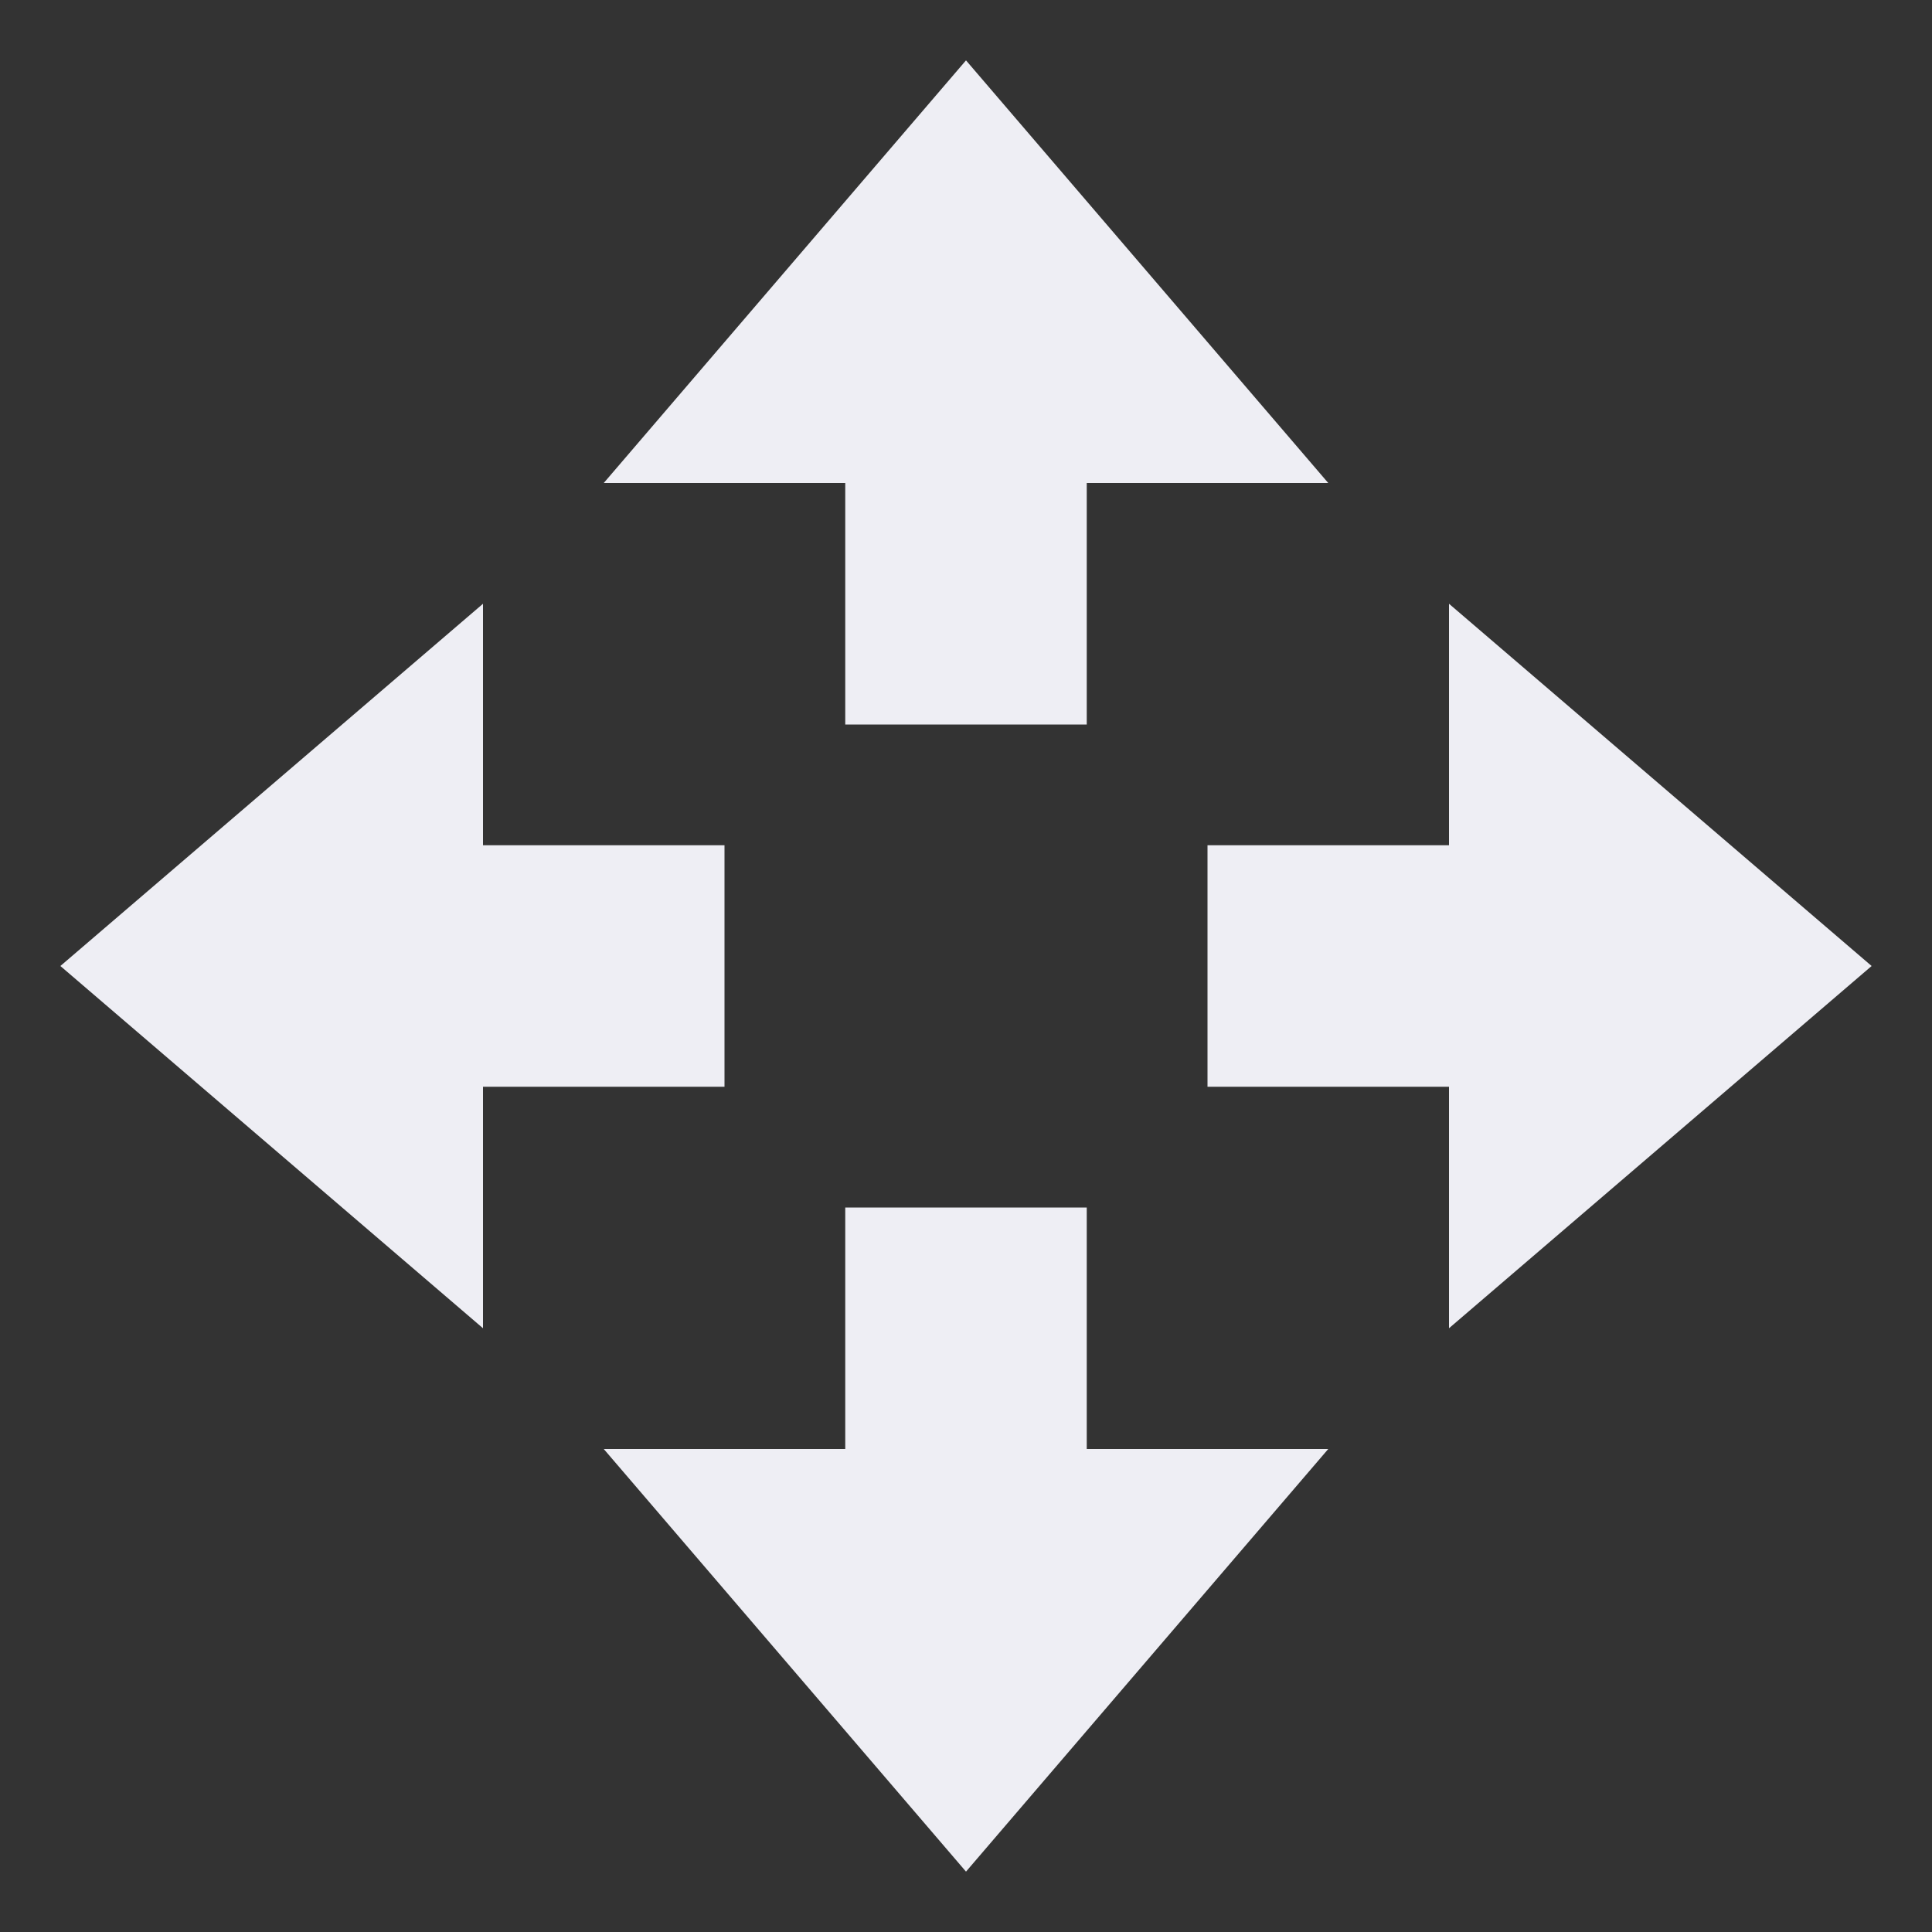 <svg xmlns="http://www.w3.org/2000/svg" width="16" height="16" version="1.1">
 <rect width="100%" height="100%" fill="#333333" stroke="none"/>
 <path style="fill:#eeeef4" d="M 8,15.5 5,12 H 7 V 10 H 9 V 12 H 11 Z"/>
 <path style="fill:#eeeef4" d="M 8,0.5 5,4 H 7 V 6 H 9 V 4 H 11 Z"/>
 <path style="fill:#eeeef4" d="M 15.5,8 12,5 V 7 H 10 V 9 H 12 V 11 Z"/>
 <path style="fill:#eeeef4" d="M 0.5,8 4,5 V 7 H 6 V 9 H 4 V 11 Z"/>
</svg>
